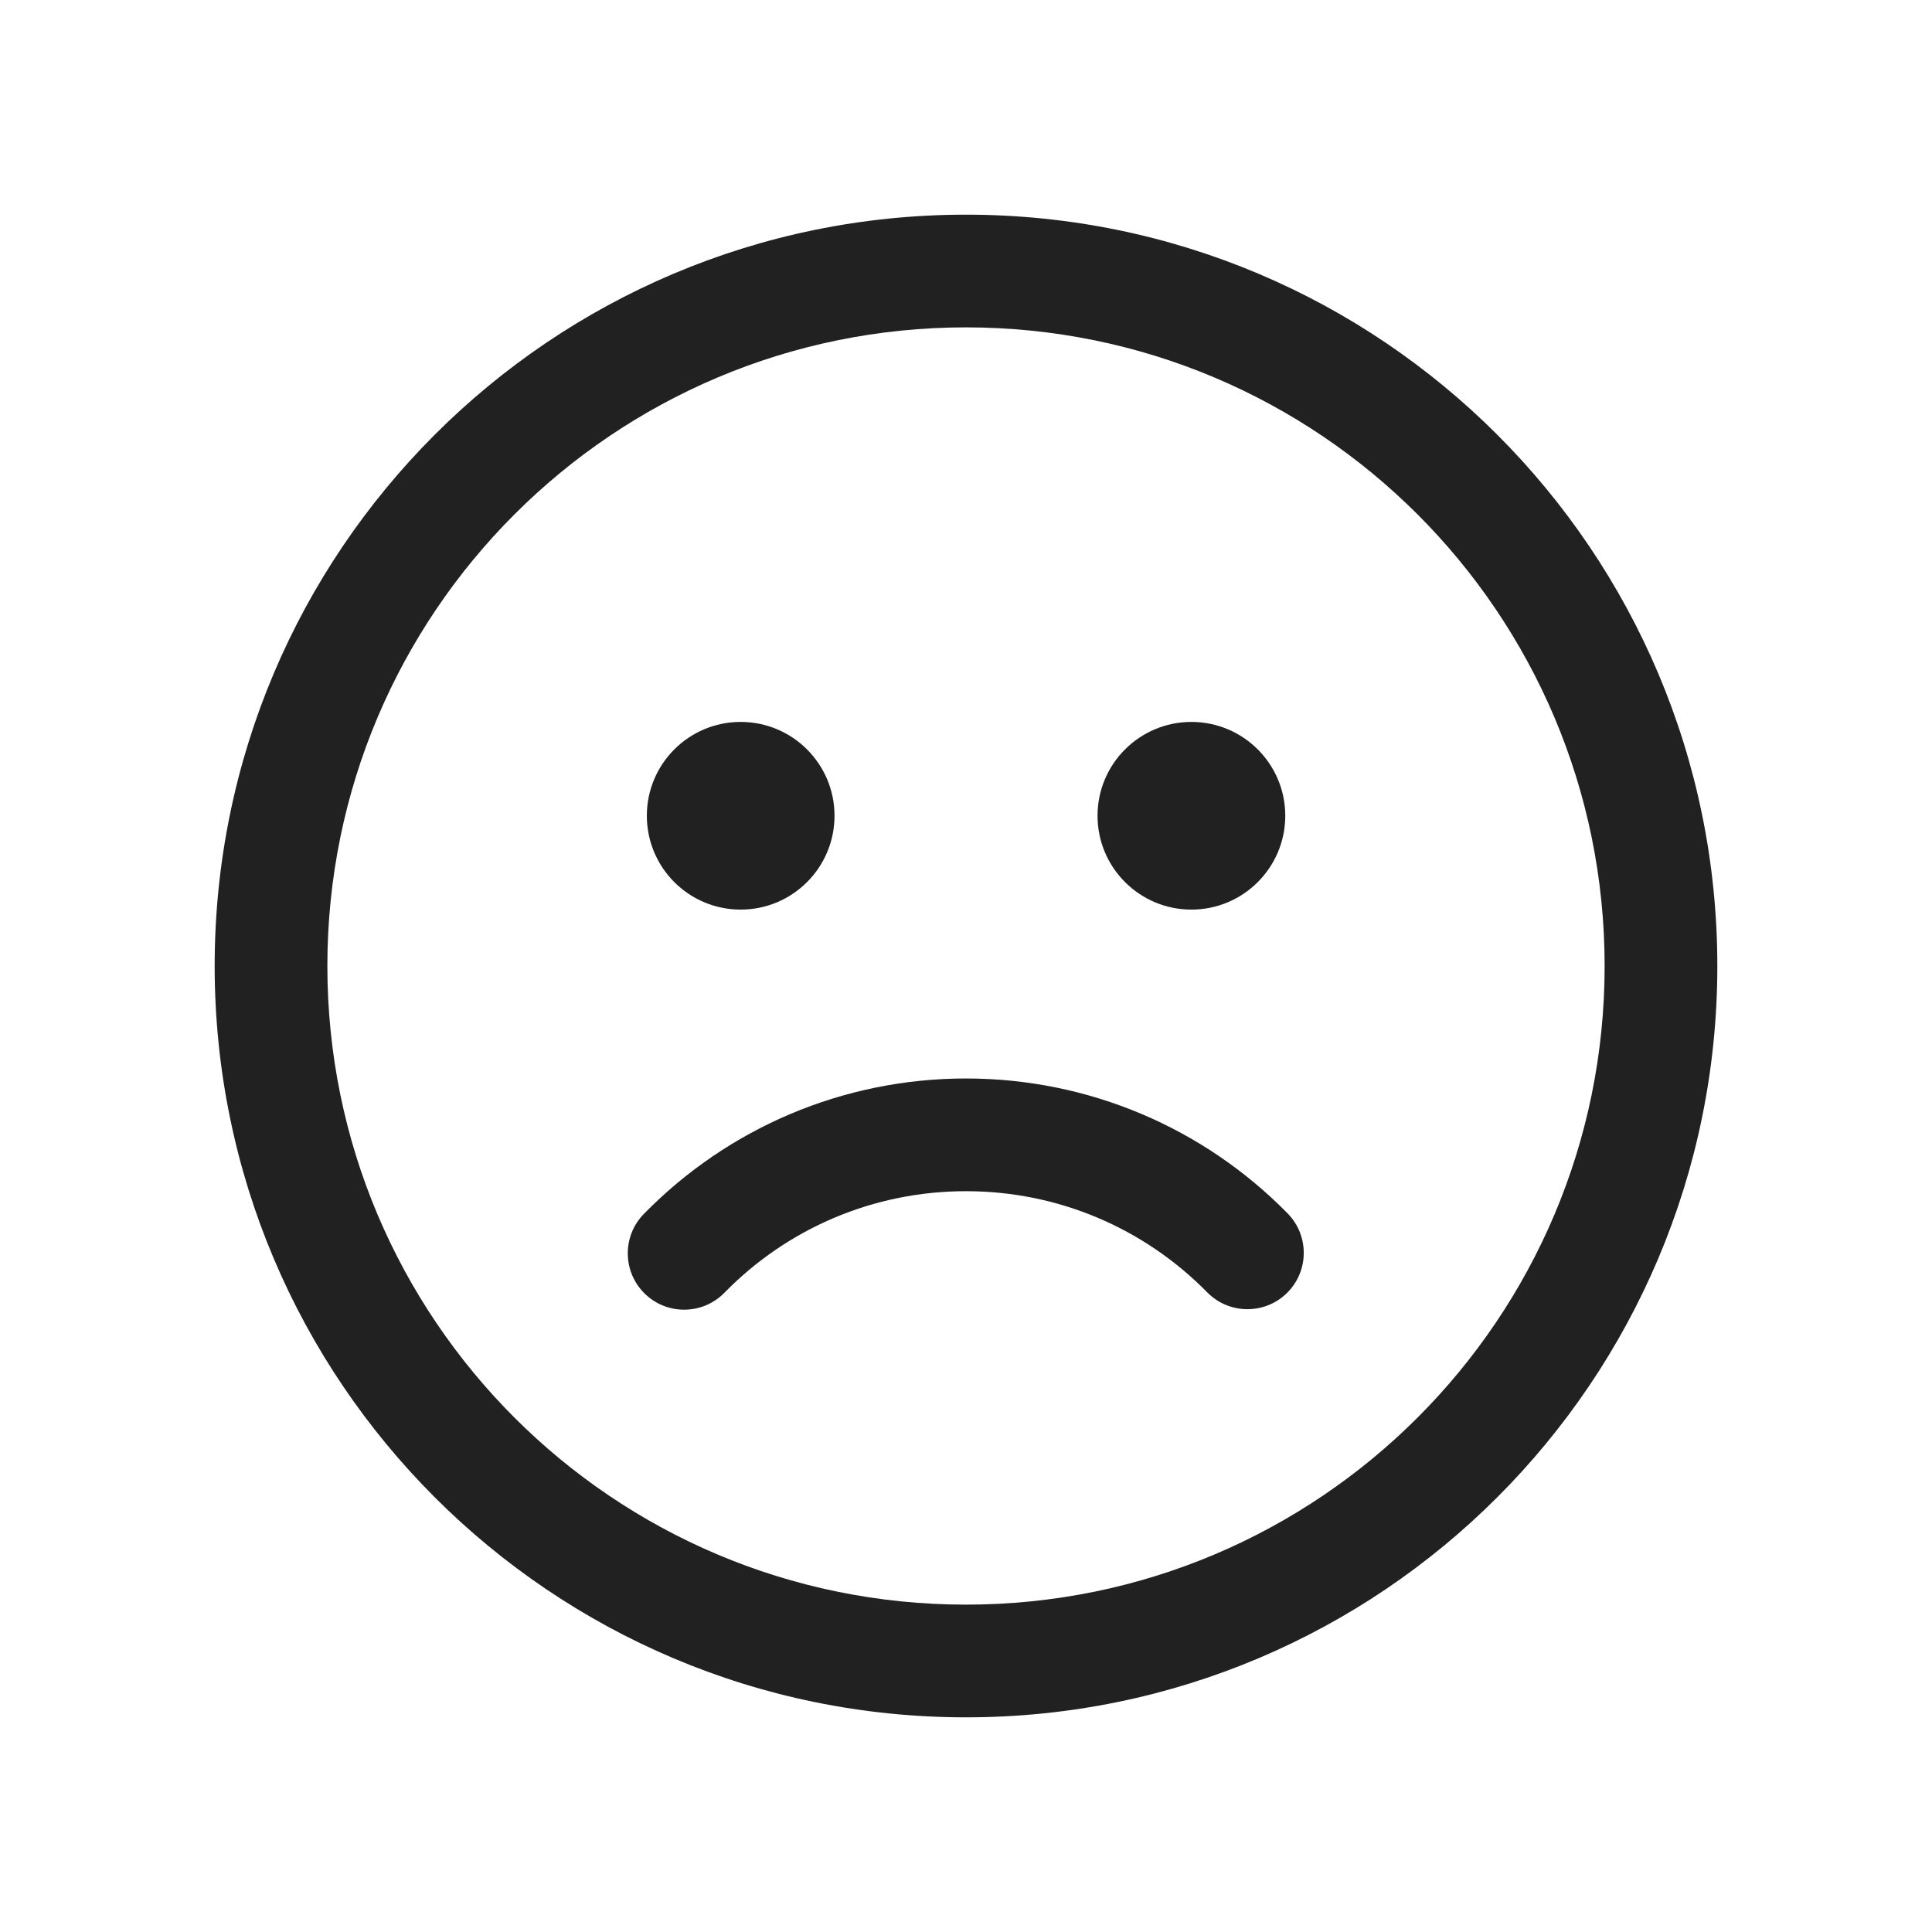 <svg width="36" height="36" viewBox="0 0 36 36" fill="none" xmlns="http://www.w3.org/2000/svg">
<path d="M18 4C25.732 4 32 10.268 32 18C32 25.732 25.732 32 18 32C10.268 32 4 25.732 4 18C4 10.268 10.268 4 18 4ZM18 6.1C11.428 6.1 6.1 11.428 6.1 18C6.1 24.572 11.428 29.9 18 29.9C24.572 29.9 29.9 24.572 29.9 18C29.9 11.428 24.572 6.1 18 6.1ZM18 20.096C20.283 20.096 22.424 21.013 23.992 22.609C24.399 23.023 24.393 23.688 23.98 24.094C23.566 24.5 22.901 24.494 22.495 24.081C21.317 22.882 19.714 22.196 18 22.196C16.282 22.196 14.676 22.885 13.498 24.089C13.092 24.503 12.427 24.51 12.013 24.104C11.599 23.699 11.592 23.034 11.997 22.62C13.567 21.017 15.712 20.096 18 20.096ZM13.801 13.452C14.767 13.452 15.55 14.235 15.55 15.2C15.55 16.166 14.767 16.949 13.801 16.949C12.835 16.949 12.053 16.166 12.053 15.2C12.053 14.235 12.835 13.452 13.801 13.452ZM22.2 13.452C23.166 13.452 23.949 14.235 23.949 15.2C23.949 16.166 23.166 16.949 22.2 16.949C21.234 16.949 20.451 16.166 20.451 15.2C20.451 14.235 21.234 13.452 22.2 13.452Z" fill="#212121"/>
</svg>
